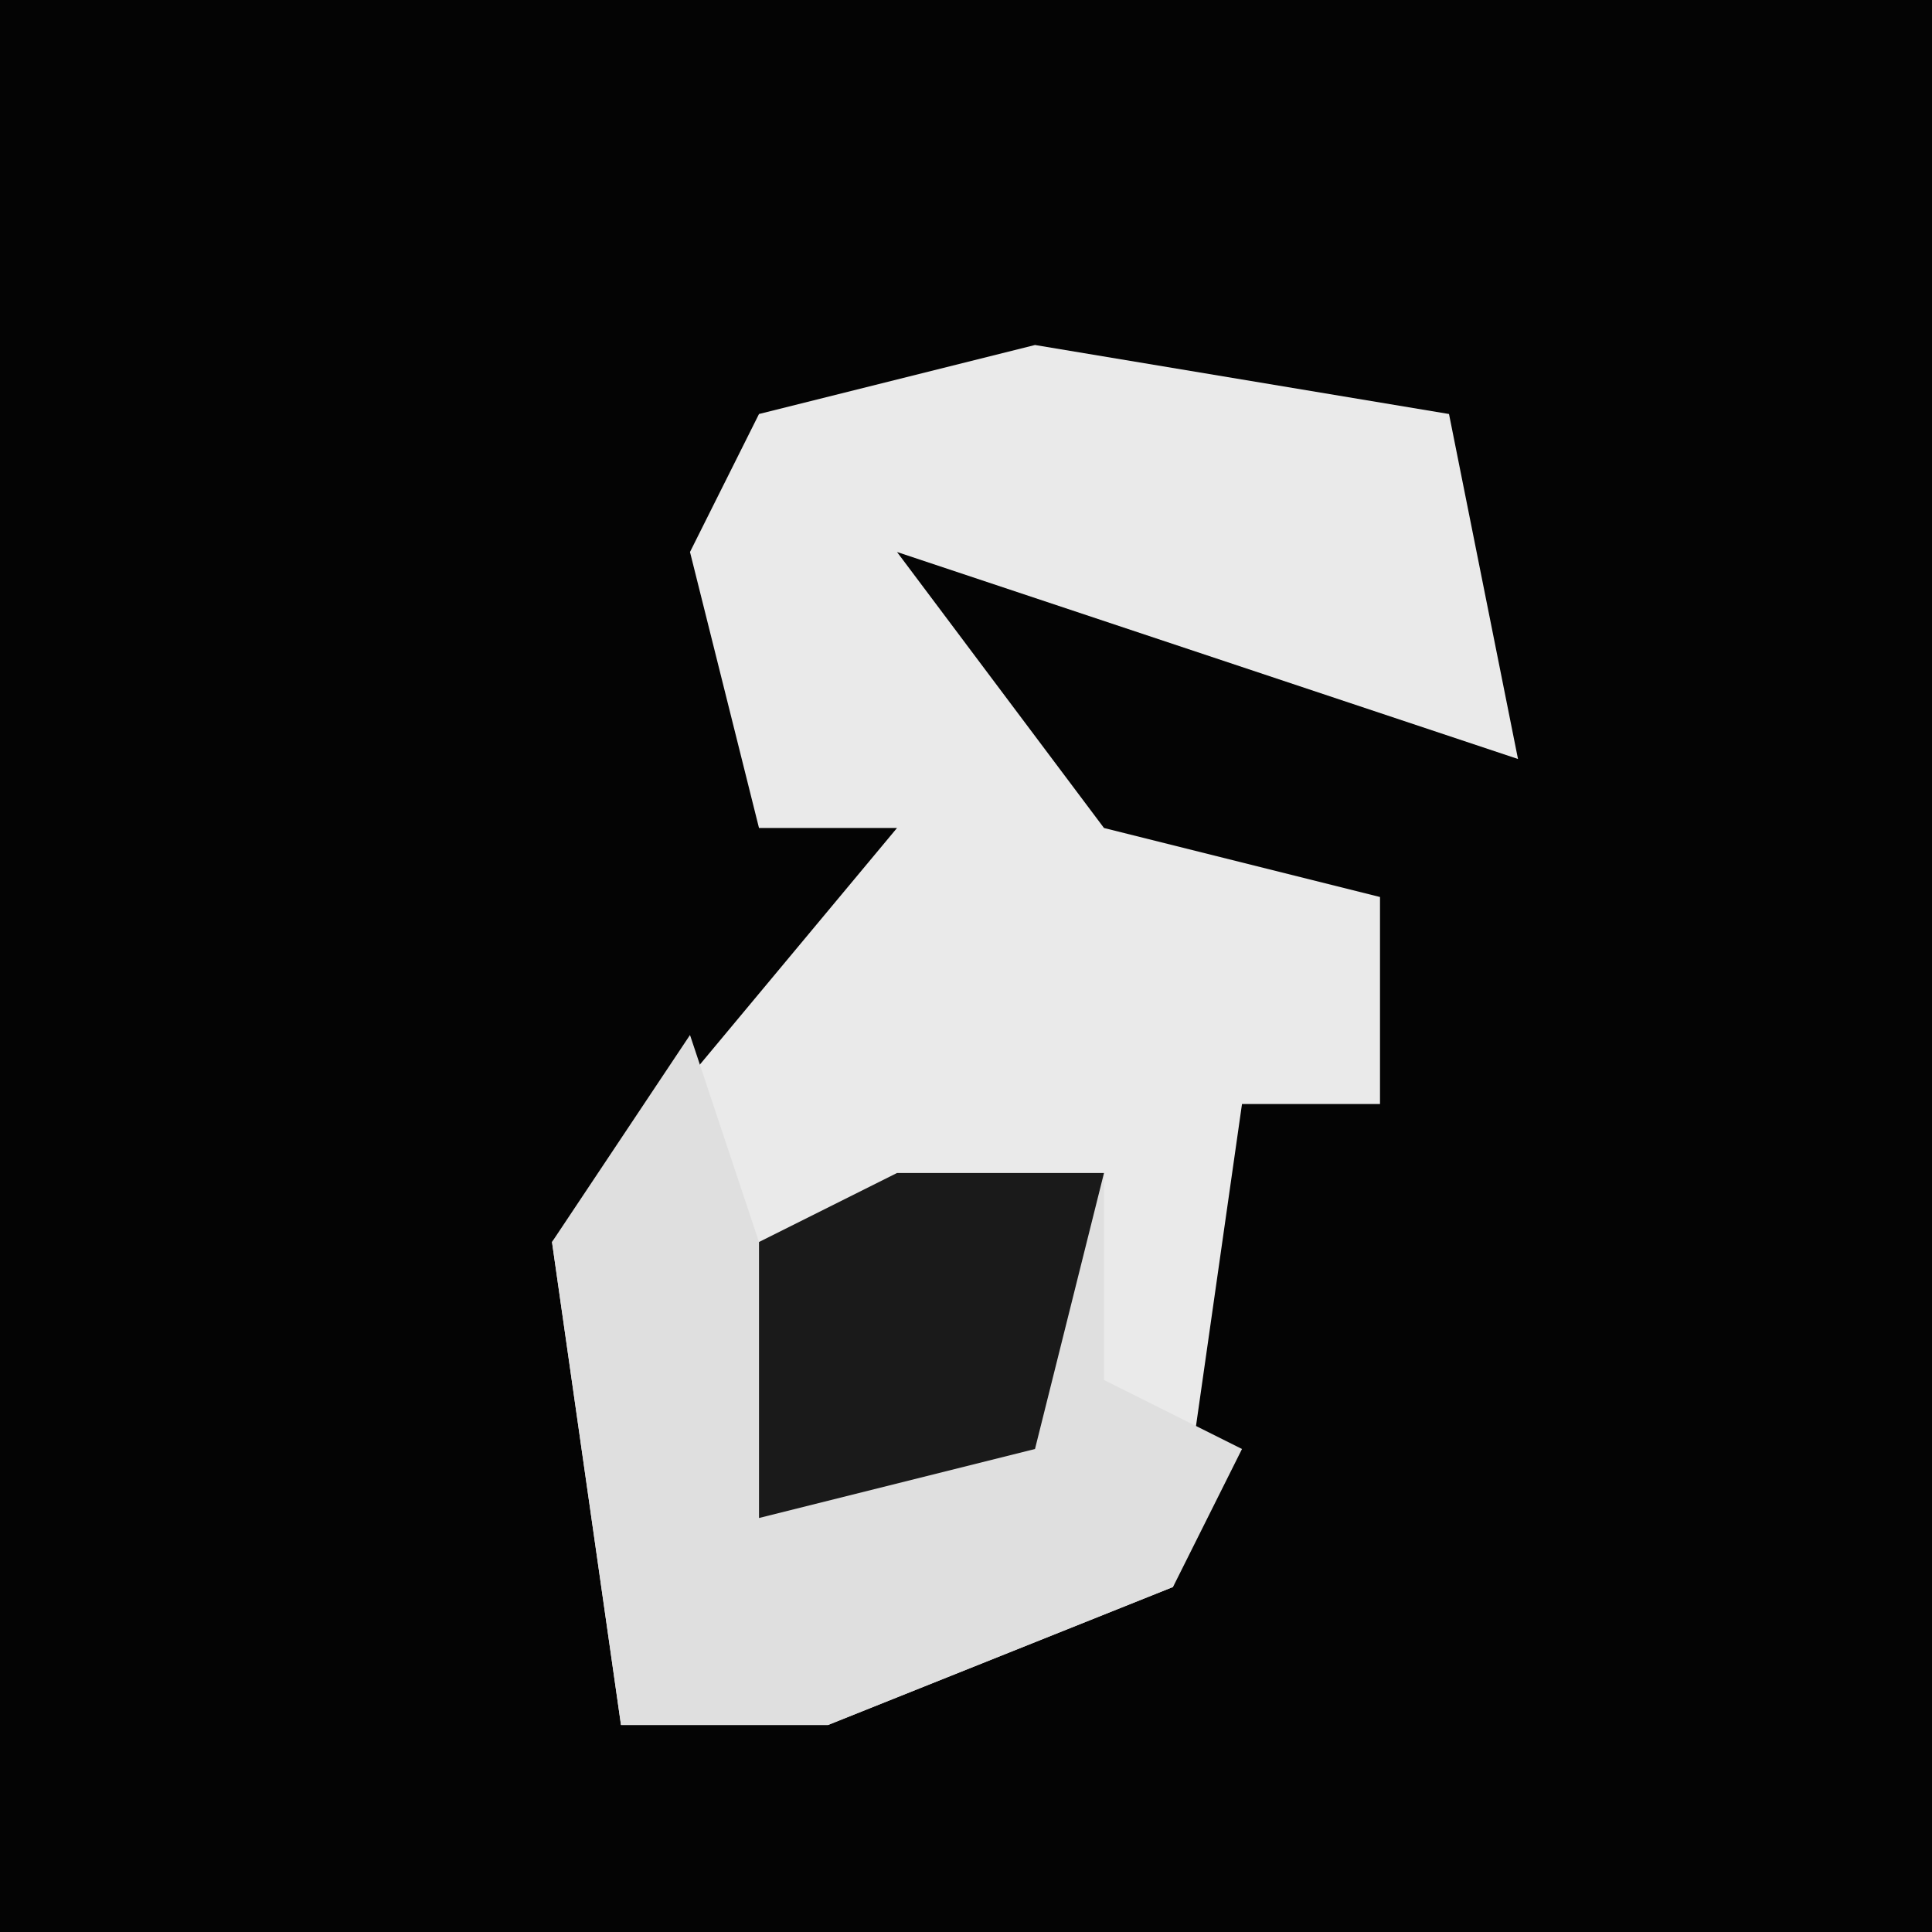 <?xml version="1.0" encoding="UTF-8"?>
<svg version="1.1" xmlns="http://www.w3.org/2000/svg" width="28" height="28">
<path d="M0,0 L28,0 L28,28 L0,28 Z " fill="#040404" transform="translate(0,0)"/>
<path d="M0,0 L6,1 L7,6 L-2,3 L1,7 L5,8 L5,11 L3,11 L2,18 L-3,20 L-6,20 L-7,13 L-2,7 L-4,7 L-5,3 L-4,1 Z " fill="#EAEAEA" transform="translate(15,5)"/>
<path d="M0,0 L1,3 L6,2 L6,5 L8,6 L7,8 L2,10 L-1,10 L-2,3 Z " fill="#DFDFDF" transform="translate(10,15)"/>
<path d="M0,0 L3,0 L2,4 L-2,5 L-2,1 Z " fill="#1A1A1A" transform="translate(13,17)"/>
</svg>
